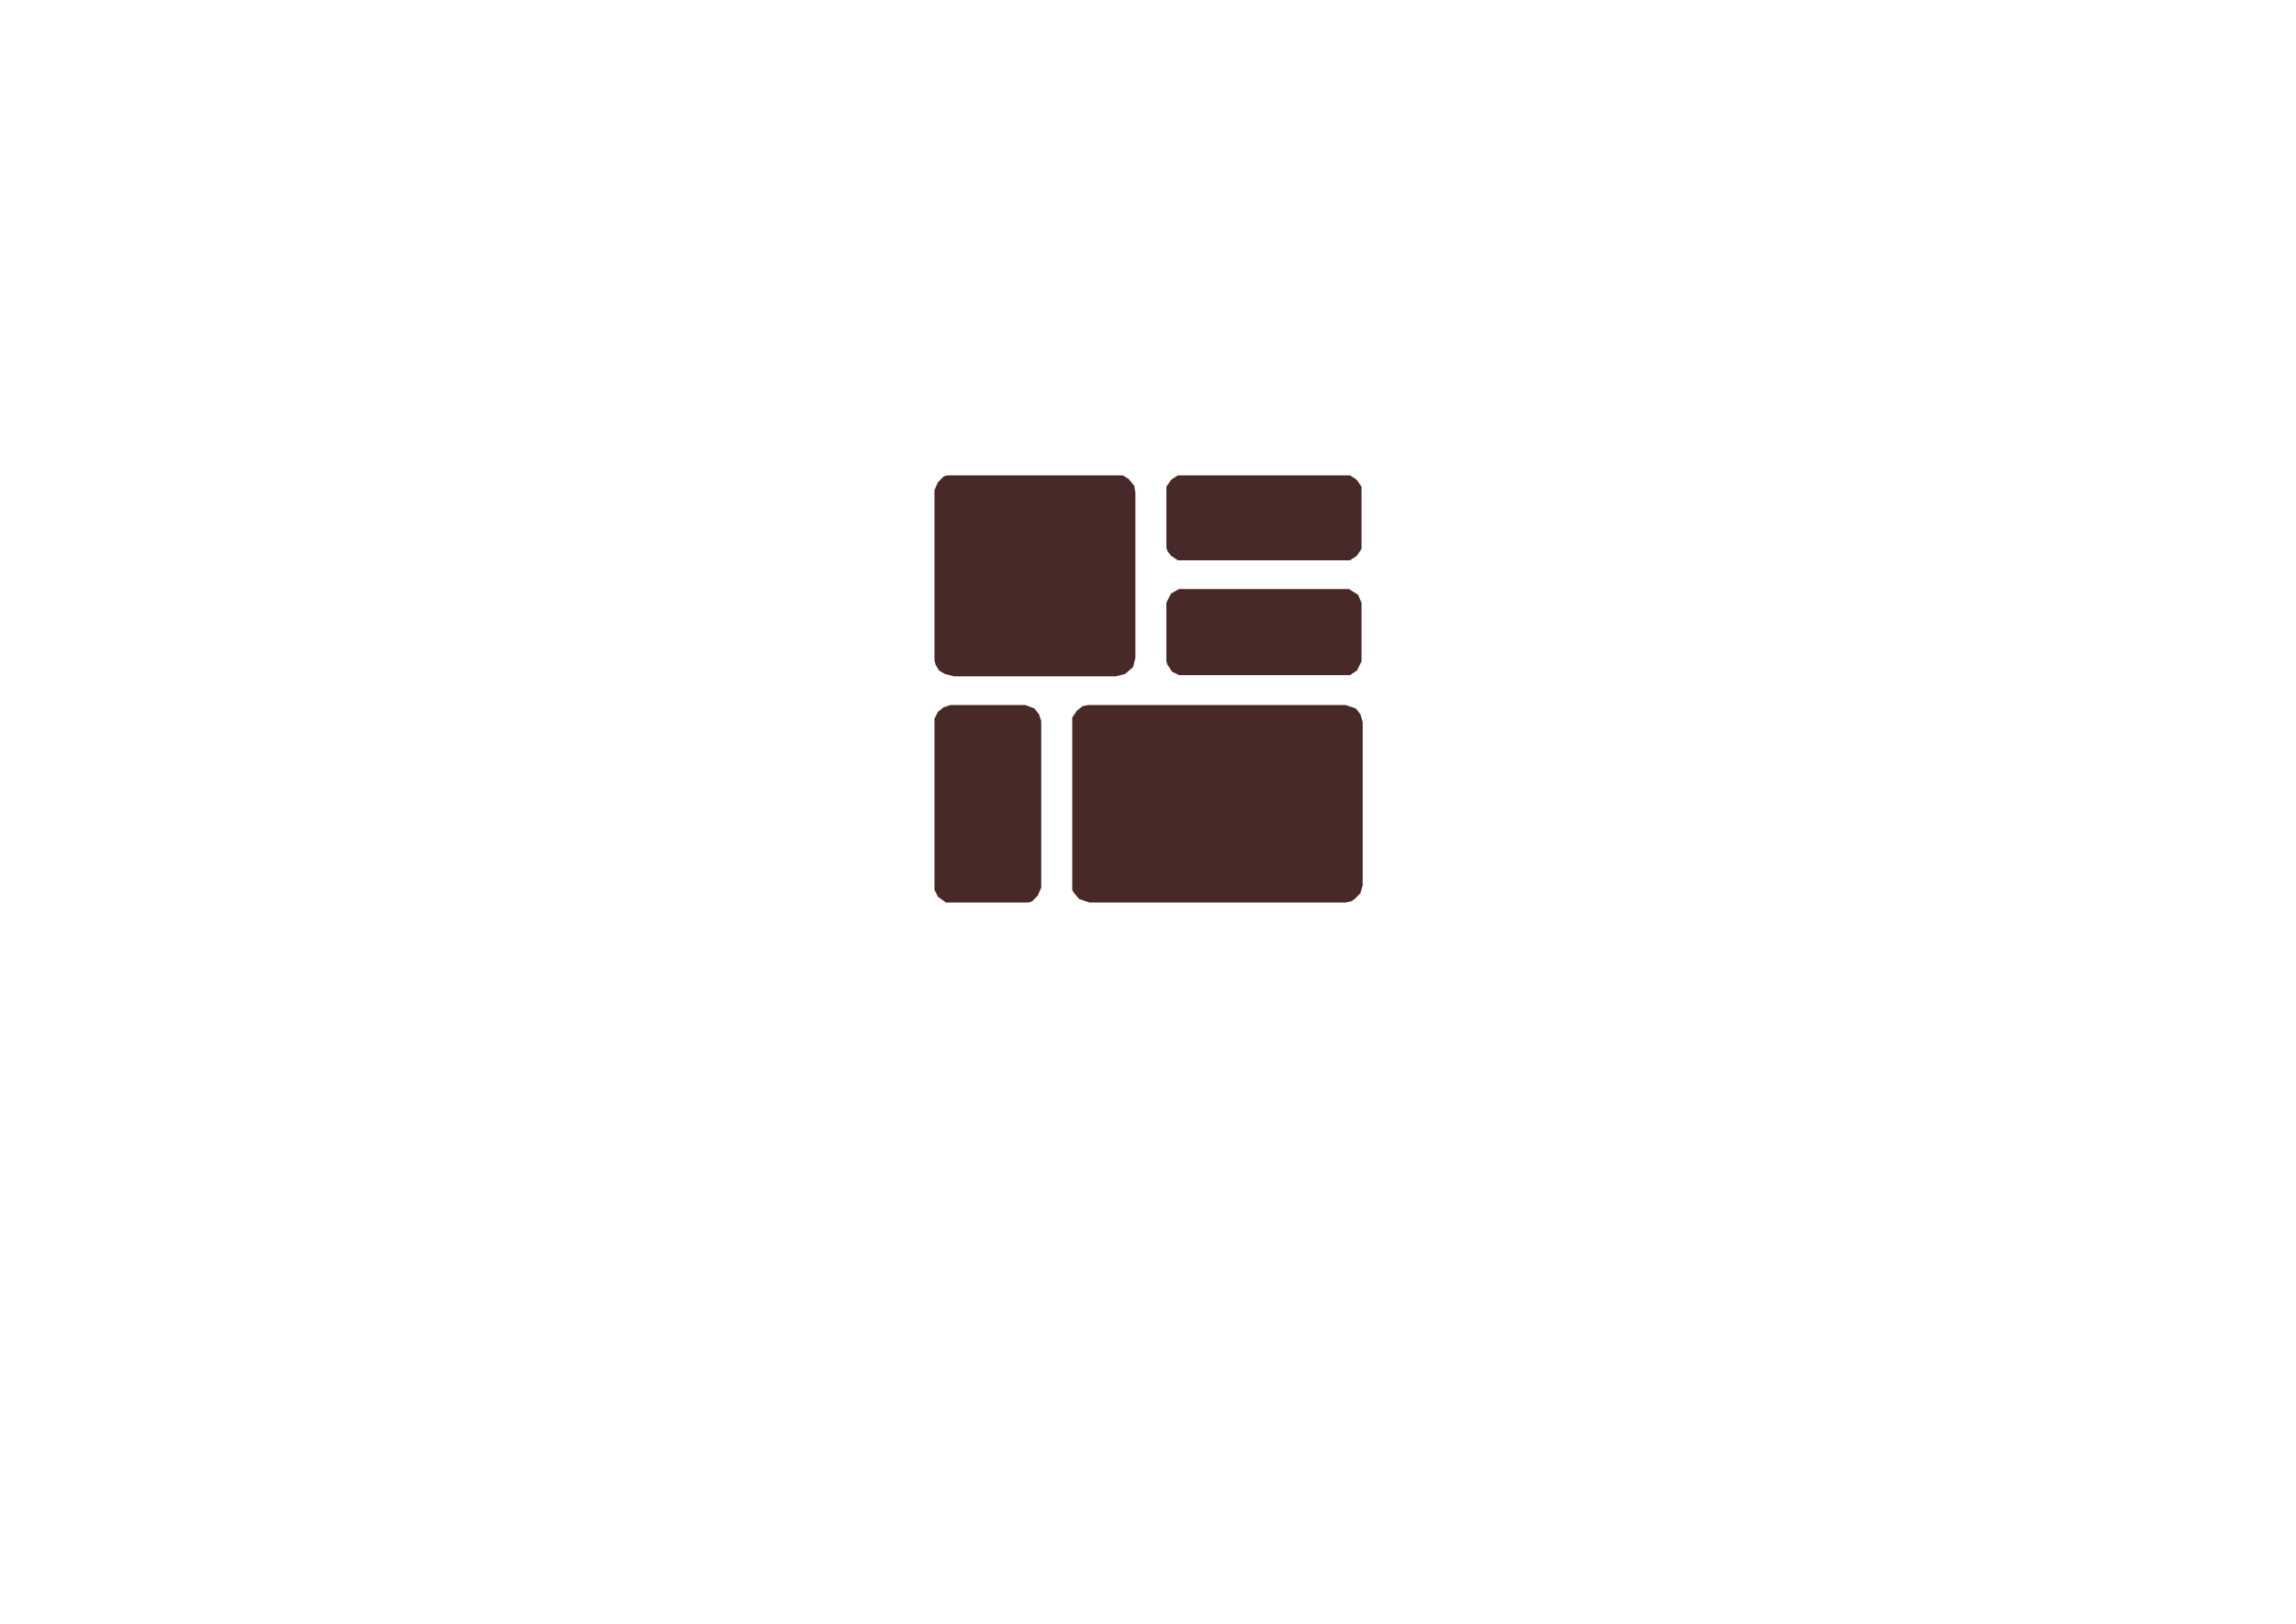 <?xml version="1.0" encoding="UTF-8"?>
<svg version="1.1" viewBox="0 0 2000 1414" width="2000" height="1414" xmlns="http://www.w3.org/2000/svg">
<path transform="translate(948,614)" d="m0 0h224l9 3 4 5 2 7v142l-2 7-5 5-3 2-5 1h-223l-9-3-5-6-1-2v-150l4-6 5-4z" fill="#472927"/>
<path transform="translate(825,414)" d="m0 0h153l5 3 5 6 1 6v144l-2 8-7 6-8 2h-141l-8-2-5-3-3-5-1-4v-148l3-7 5-5z" fill="#472927"/>
<path transform="translate(828,614)" d="m0 0h65l8 3 4 5 2 6v145l-3 7-5 5-3 1h-72l-7-5-3-6v-149l3-6 5-4z" fill="#472927"/>
<path transform="translate(1027,513)" d="m0 0h148l8 5 3 7v51l-4 8-6 4h-149l-6-3-4-6-1-3v-51l4-8z" fill="#472927"/>
<path transform="translate(1026,414)" d="m0 0h150l6 4 4 6v54l-4 6-6 4h-150l-6-4-3-4-1-3v-53l4-6z" fill="#472927"/>
</svg>
